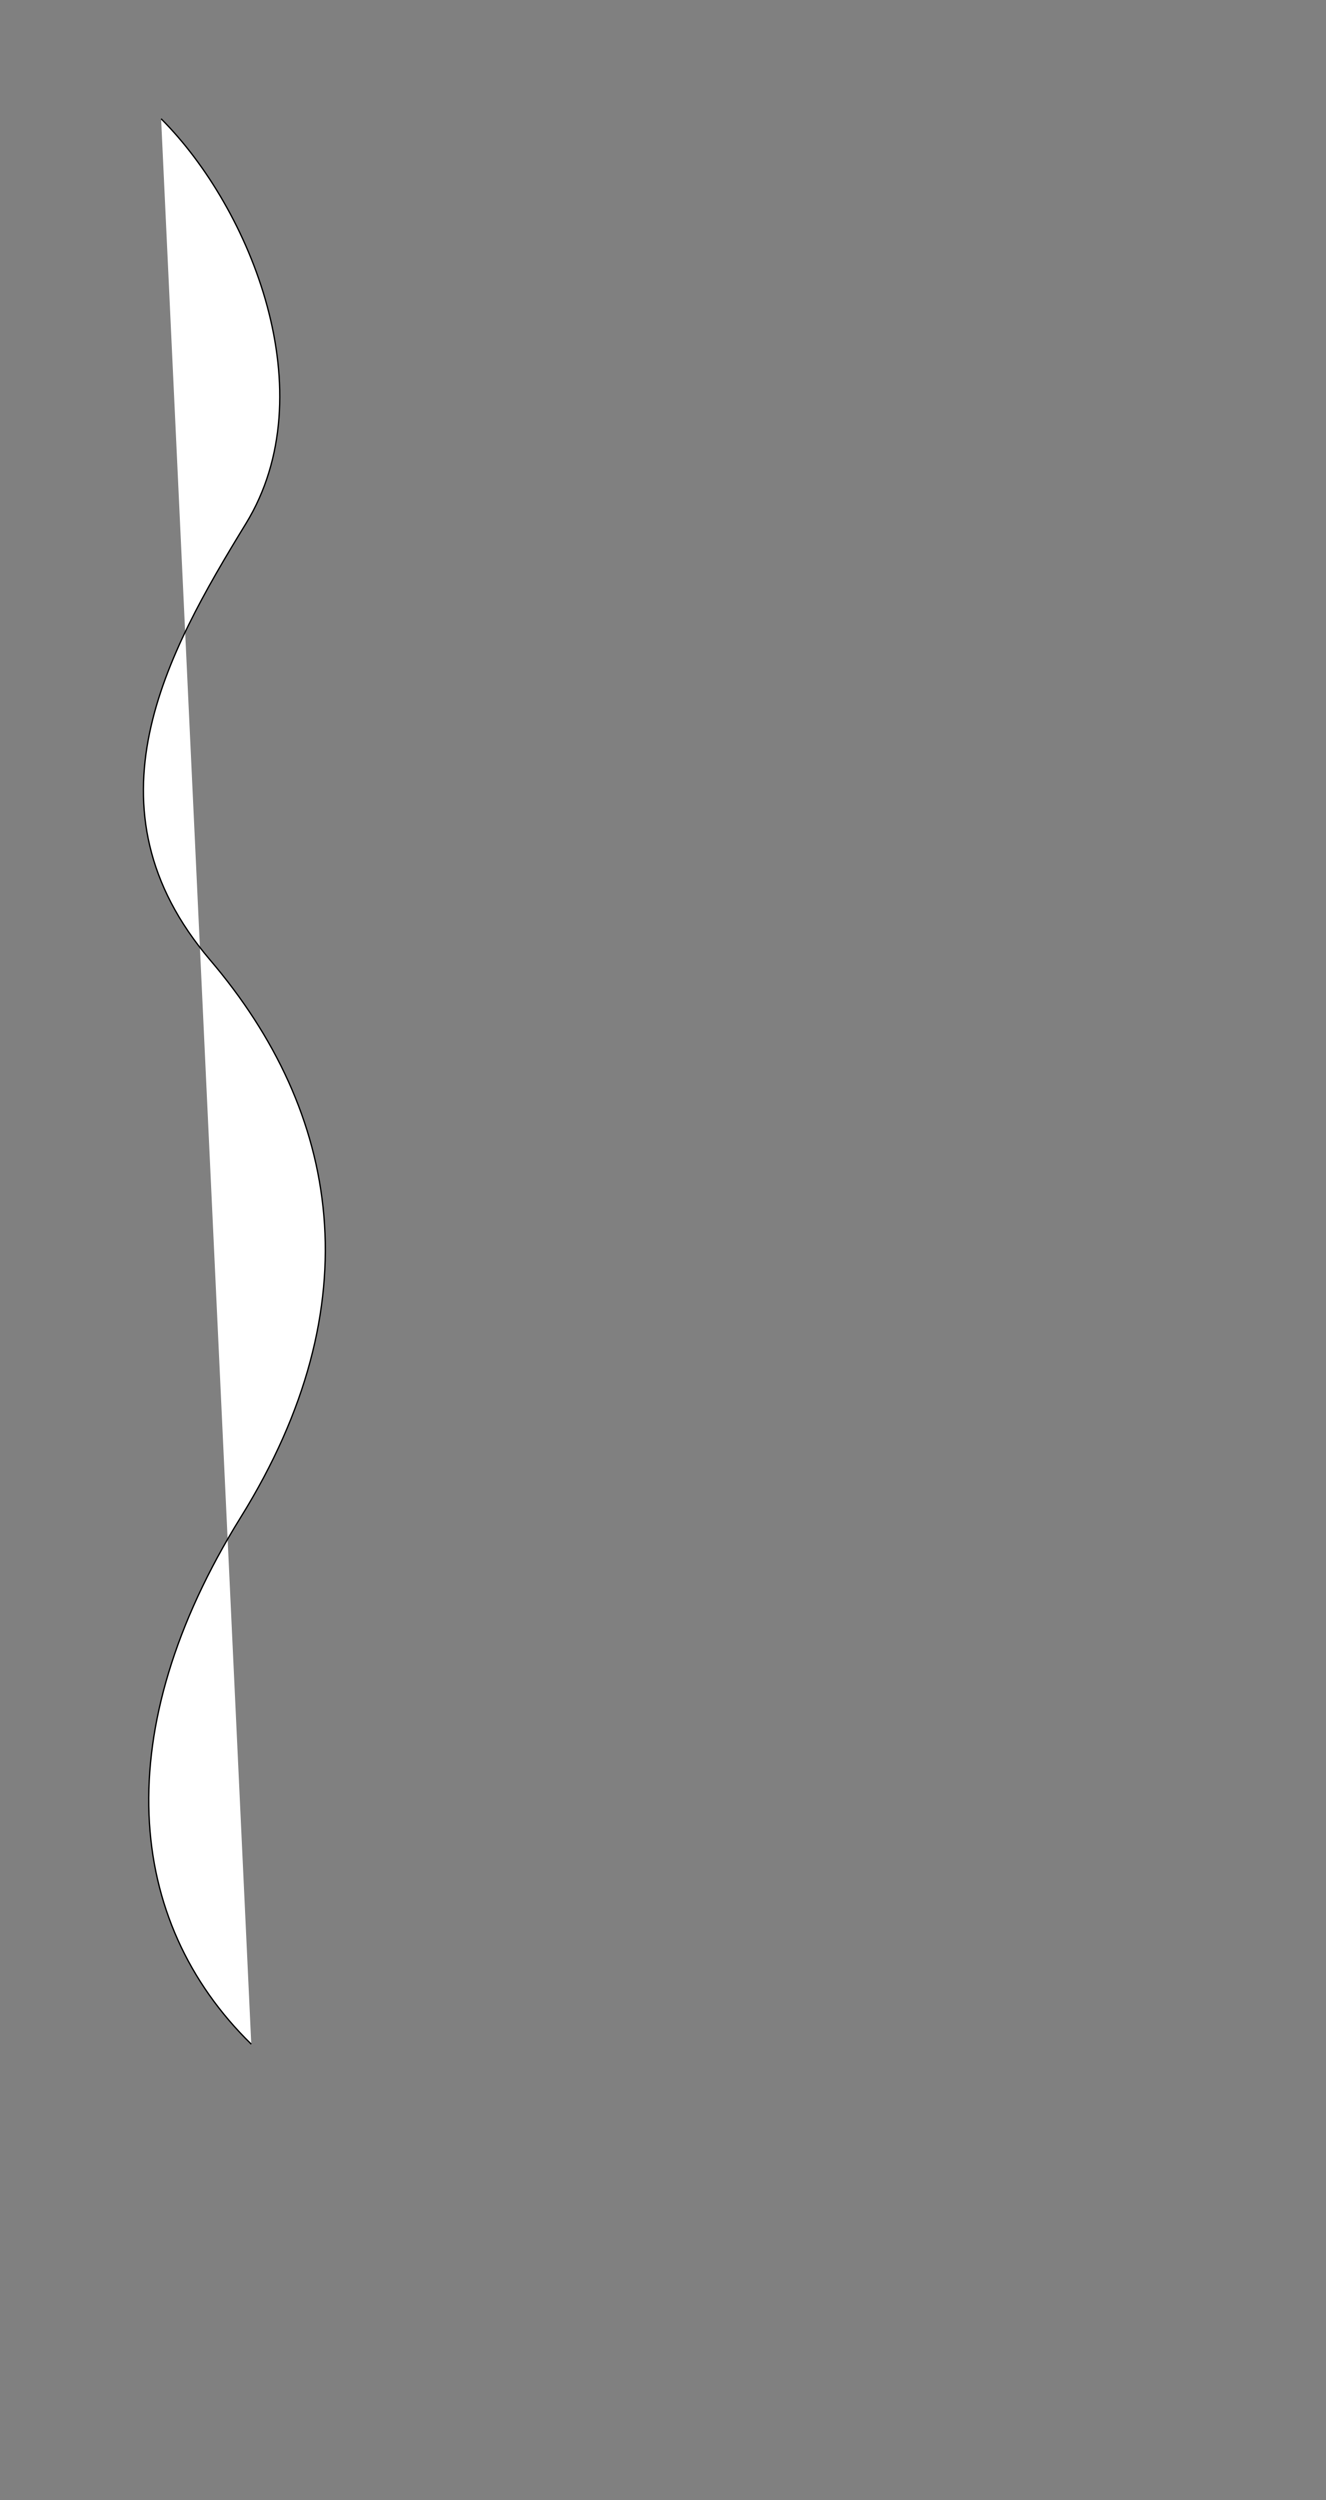 <?xml version="1.0" encoding="utf-8"?>
<!-- Generator: Adobe Illustrator 27.3.0, SVG Export Plug-In . SVG Version: 6.00 Build 0)  -->
<svg version="1.1" id="Calque_1" xmlns="http://www.w3.org/2000/svg" xmlns:xlink="http://www.w3.org/1999/xlink" x="0px" y="0px"
	 viewBox="0 0 1000 1884" style="enable-background:new 0 0 1000 1884;" xml:space="preserve">
<rect x="0" y="0" width="1000" height="1884" fill="#808080" stroke="none"/>
<style type="text/css">
	.st0{fill:#FFFFFF;stroke:#000000;stroke-miterlimit:10;}
</style>
<path class="st0" d="M121.5,89.5c68,68,124,207,64,305s-125,214-27,329s123,259,23,420s-87,304,8,397"/>
</svg>
